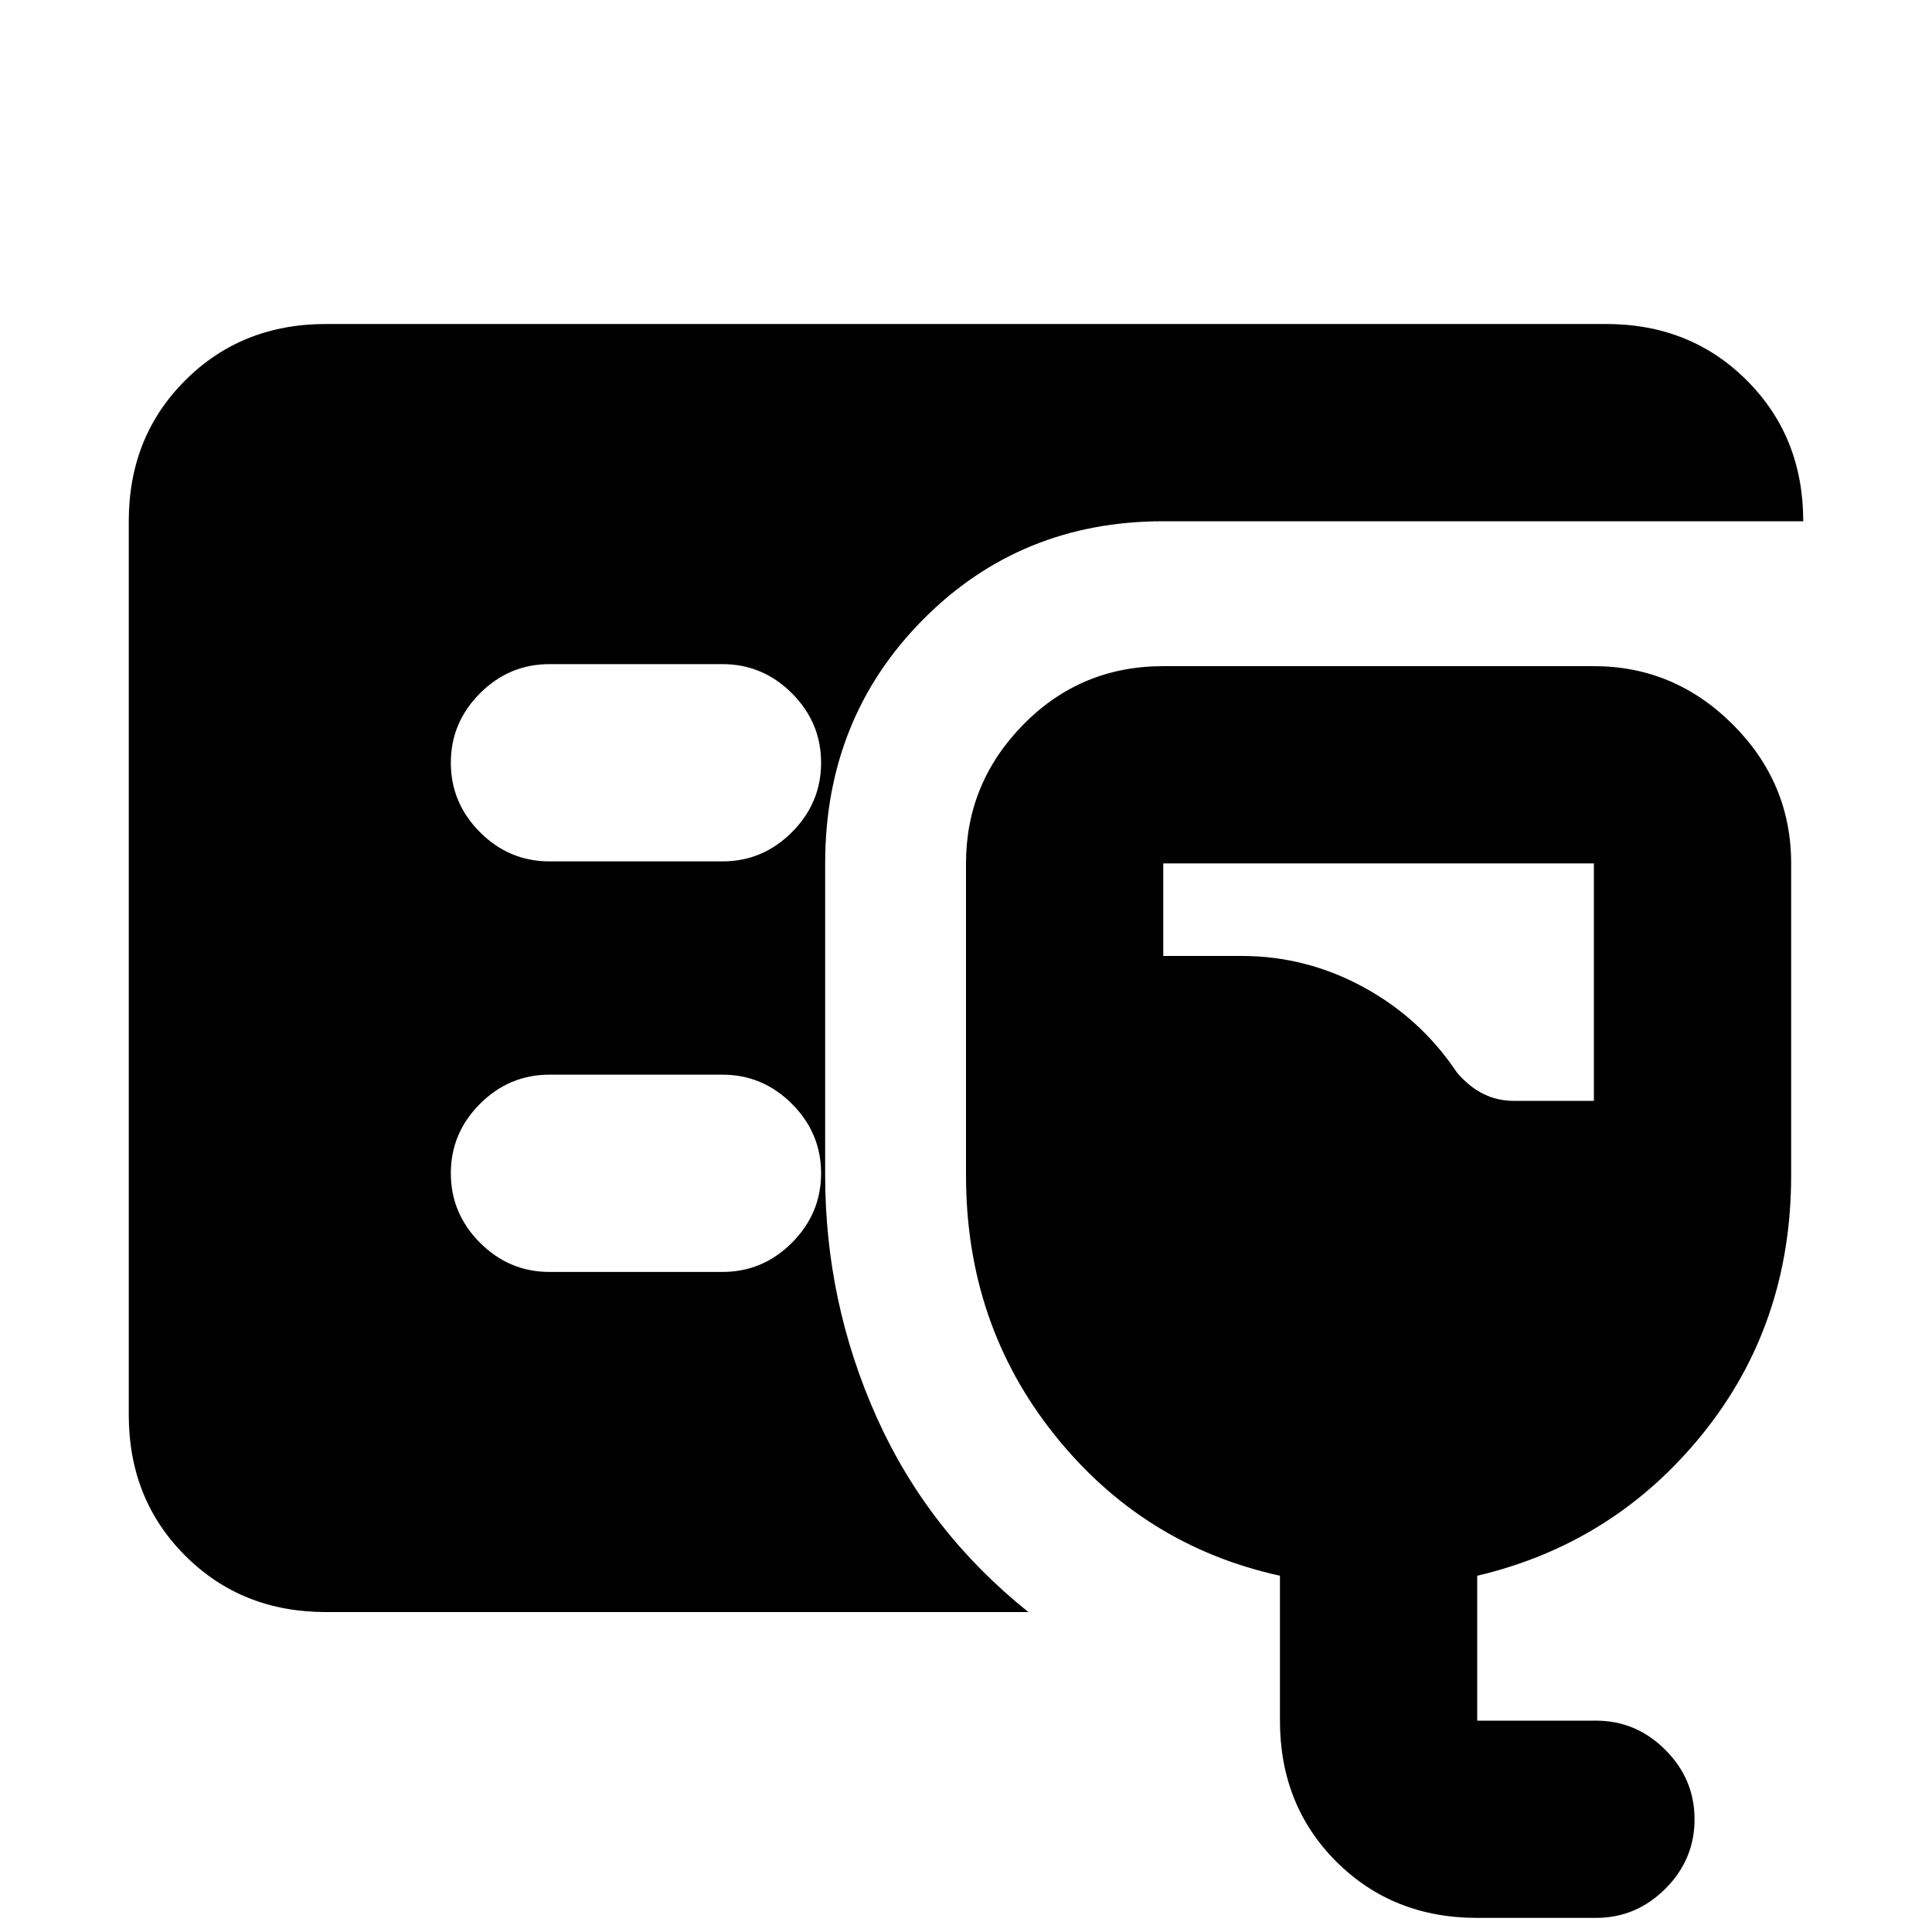 <svg xmlns="http://www.w3.org/2000/svg" height="20" width="20"><path d="M3.375 16.688q-.875 0-1.458-.584-.584-.583-.584-1.458v-9.25q0-.875.584-1.458.583-.584 1.458-.584h13.25q.875 0 1.458.584.584.583.584 1.458h-6.625q-1.48 0-2.49 1.021-1.01 1.021-1.01 2.521v3.229q0 1.312.531 2.5.531 1.187 1.573 2.021Zm11.917 3.166q-.875 0-1.459-.583-.583-.583-.583-1.459v-1.5q-1.417-.312-2.333-1.458Q10 13.708 10 12.167V8.938q0-.834.594-1.438t1.448-.604H16.5q.833 0 1.438.604.604.604.604 1.438v3.229q0 1.541-.917 2.677-.917 1.135-2.333 1.468v1.5h1.229q.417 0 .719.303.302.302.302.718 0 .417-.302.719t-.719.302Zm.375-8.458h.833V8.938h-4.458v.958h.812q.667 0 1.261.323.593.323.968.885.125.146.271.219.146.073.313.073ZM7.479 8.917q.417 0 .719-.302.302-.303.302-.719 0-.417-.302-.719t-.719-.302H5.688q-.417 0-.719.302t-.302.719q0 .416.302.719.302.302.719.302Zm0 4.25q.417 0 .719-.302.302-.303.302-.719 0-.417-.302-.719t-.719-.302H5.688q-.417 0-.719.302t-.302.719q0 .416.302.719.302.302.719.302Z"/></svg>